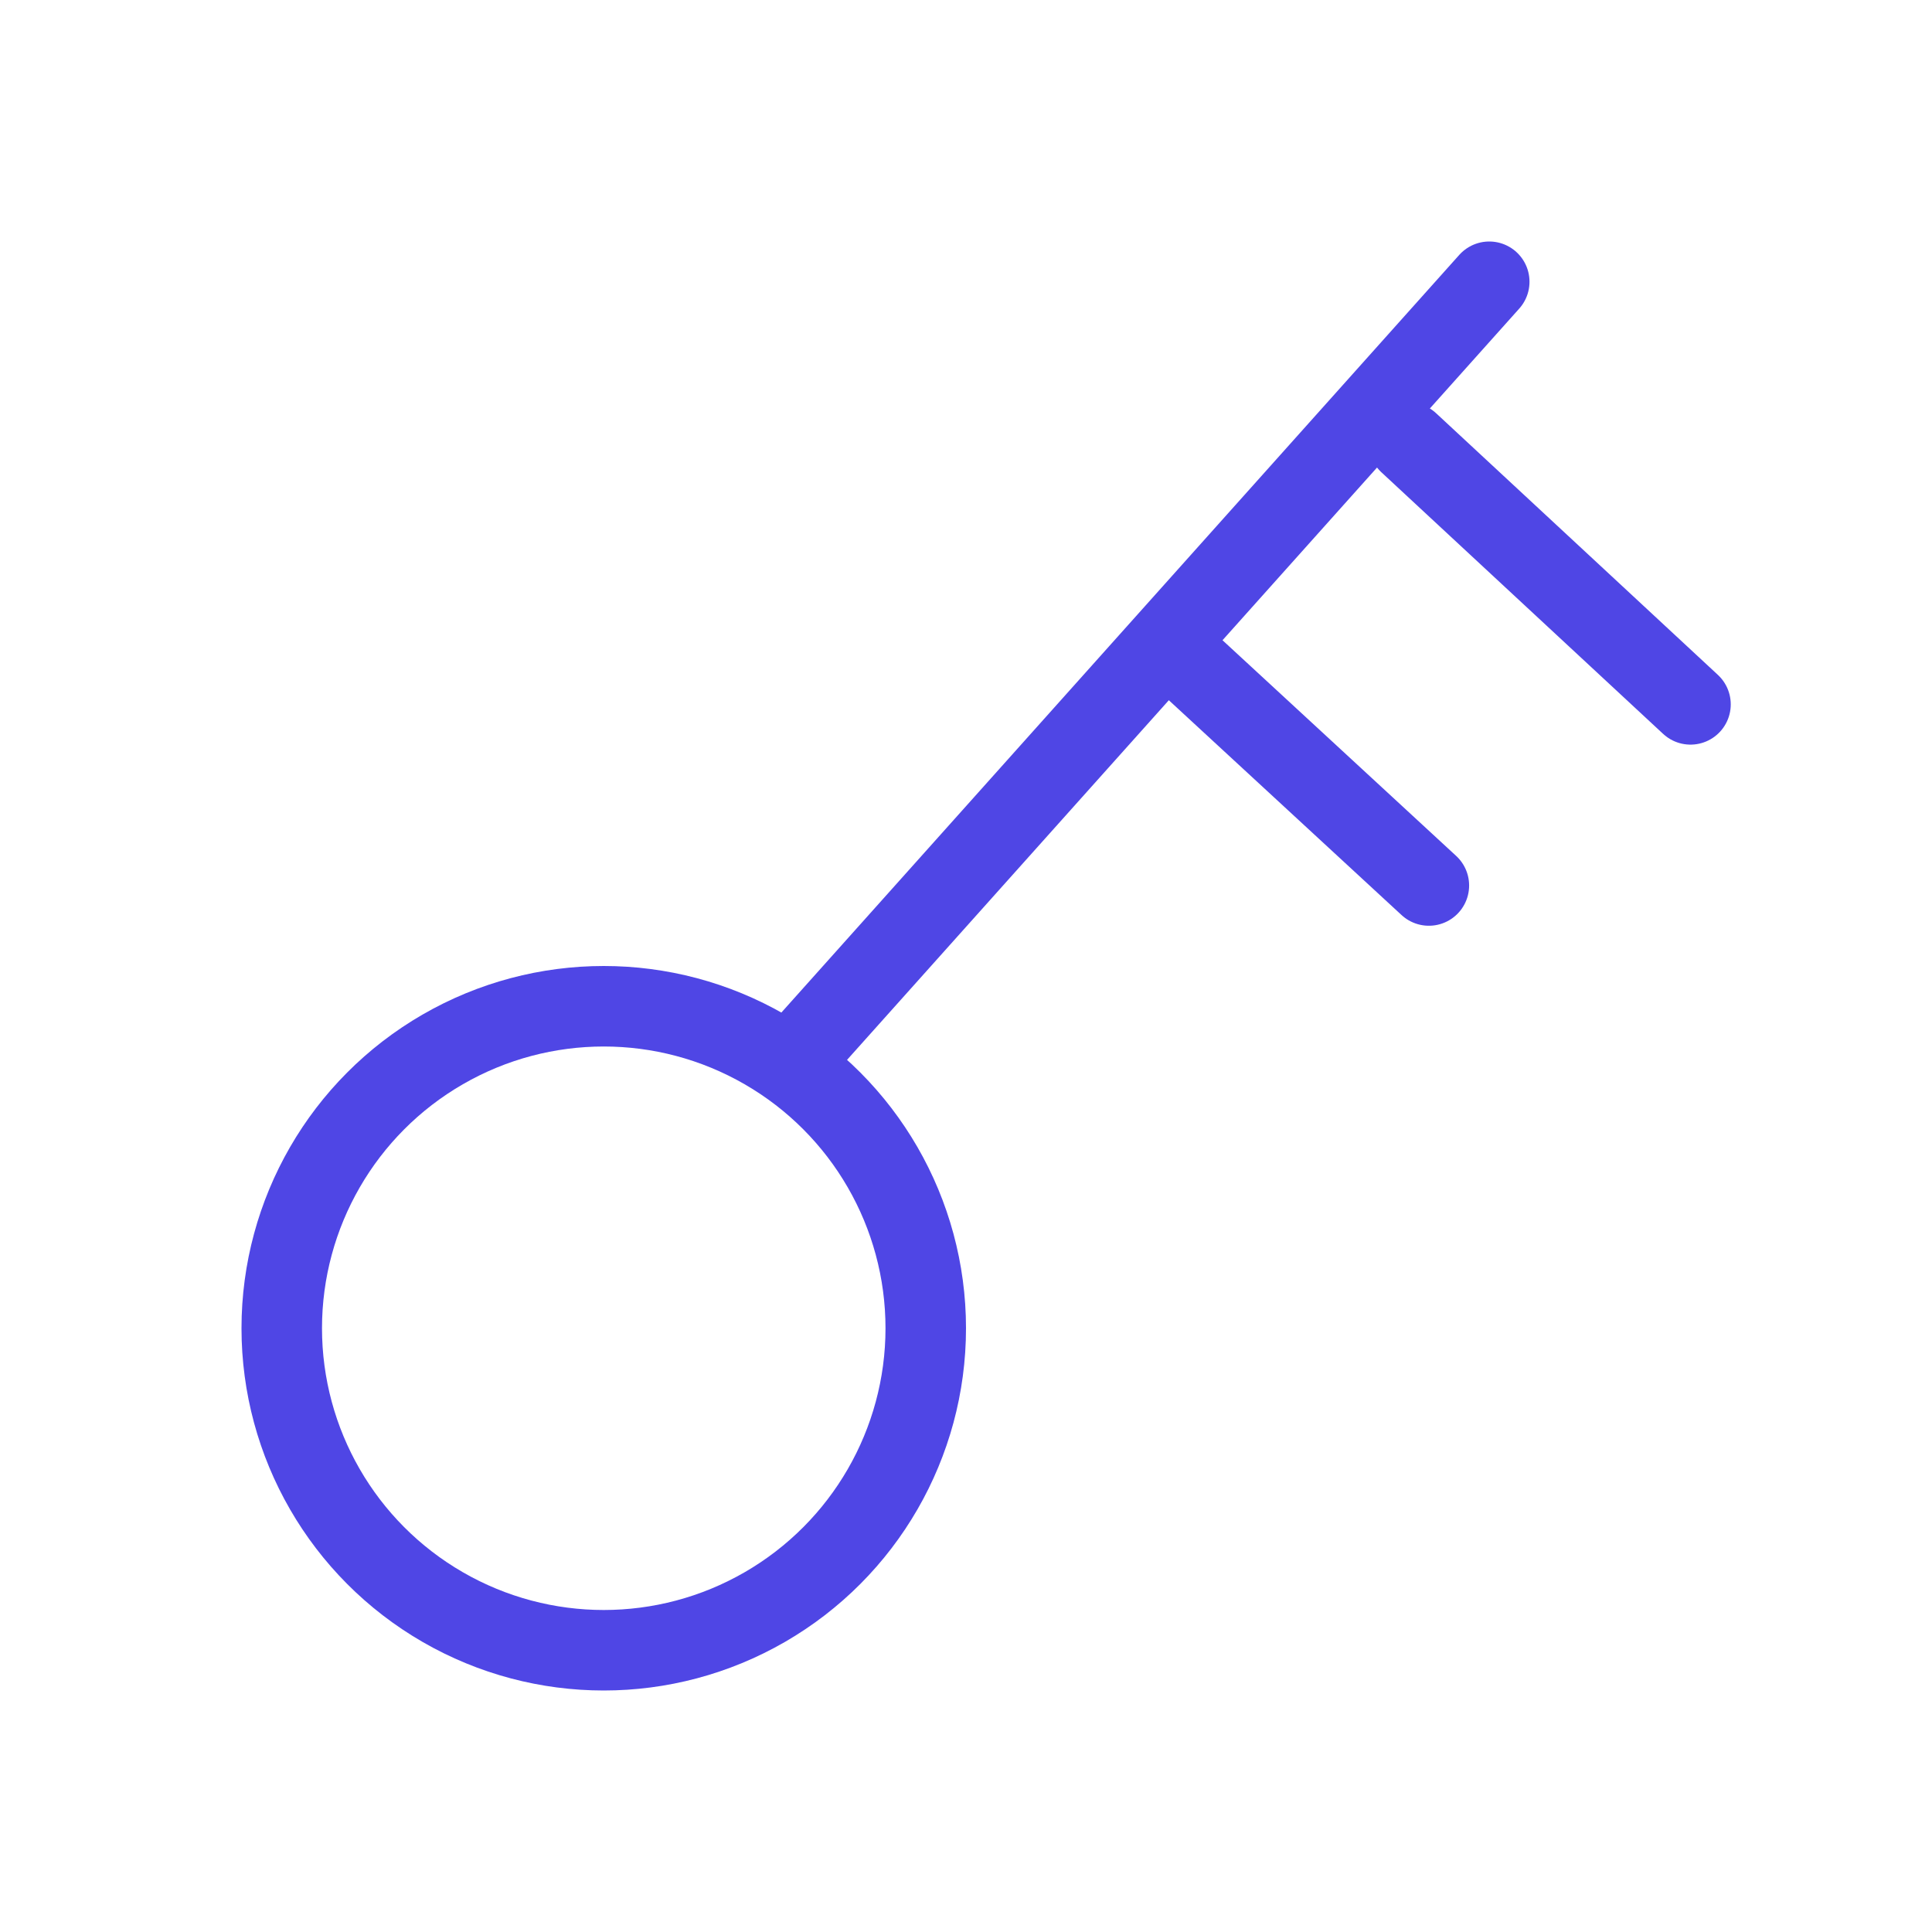 <?xml version="1.0" encoding="UTF-8"?>
<svg width="38" height="38" viewBox="0 0 48 48" fill="none" xmlns="http://www.w3.org/2000/svg">
  <g clip-path="url(#icon-406a35d67770af78)">
    <circle cx="15" cy="33" r="8" fill="none" stroke="#4f46e5" stroke-width="2"/>
    <path d="M29 16L35.5 22" stroke="#4f46e5" stroke-width="2" stroke-linecap="round" stroke-linejoin="round"/>
    <path d="M20 26L37 7" stroke="#4f46e5" stroke-width="2" stroke-linecap="round" stroke-linejoin="round"/>
    <path d="M35 11L42 17.5" stroke="#4f46e5" stroke-width="2" stroke-linecap="round" stroke-linejoin="round"/>
  </g>
  <defs>
    <clipPath id="icon-406a35d67770af78">
      <rect width="48" height="48" fill="#4f46e5"/>
    </clipPath>
  </defs>
</svg>
